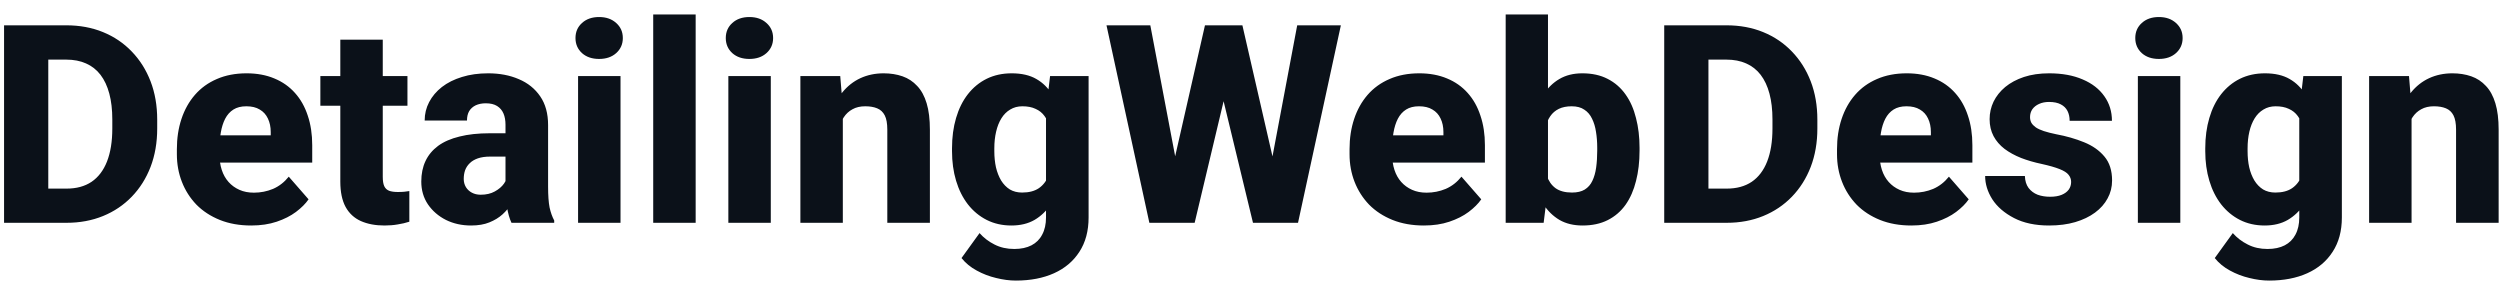<svg width="144" height="17" viewBox="0 0 144 17" fill="none" xmlns="http://www.w3.org/2000/svg">
<path d="M3.836 12.833H1.336L1.352 10.864H3.836C4.404 10.864 4.883 10.734 5.273 10.473C5.664 10.208 5.961 9.817 6.164 9.301C6.367 8.781 6.469 8.148 6.469 7.403V6.88C6.469 6.317 6.411 5.822 6.297 5.395C6.182 4.963 6.013 4.601 5.789 4.309C5.565 4.018 5.286 3.799 4.953 3.653C4.625 3.507 4.247 3.434 3.82 3.434H1.289V1.458H3.82C4.591 1.458 5.294 1.588 5.93 1.848C6.57 2.109 7.122 2.481 7.586 2.965C8.055 3.45 8.417 4.023 8.672 4.684C8.927 5.346 9.055 6.083 9.055 6.895V7.403C9.055 8.21 8.927 8.947 8.672 9.614C8.417 10.275 8.055 10.848 7.586 11.333C7.122 11.812 6.573 12.182 5.938 12.442C5.302 12.702 4.602 12.833 3.836 12.833ZM2.781 1.458V12.833H0.234V1.458H2.781ZM14.469 12.989C13.797 12.989 13.195 12.882 12.664 12.669C12.133 12.455 11.682 12.161 11.312 11.786C10.948 11.406 10.669 10.968 10.477 10.473C10.284 9.978 10.188 9.45 10.188 8.887V8.59C10.188 7.96 10.276 7.38 10.453 6.848C10.63 6.317 10.888 5.856 11.227 5.465C11.57 5.07 11.992 4.765 12.492 4.551C12.992 4.333 13.562 4.223 14.203 4.223C14.802 4.223 15.336 4.322 15.805 4.52C16.273 4.713 16.669 4.992 16.992 5.356C17.315 5.715 17.56 6.15 17.727 6.661C17.898 7.166 17.984 7.734 17.984 8.364V9.364H11.172V7.794H15.594V7.606C15.594 7.309 15.539 7.049 15.43 6.825C15.325 6.601 15.169 6.429 14.961 6.309C14.758 6.184 14.5 6.122 14.188 6.122C13.891 6.122 13.643 6.184 13.445 6.309C13.247 6.434 13.088 6.611 12.969 6.84C12.854 7.064 12.771 7.327 12.719 7.63C12.667 7.926 12.641 8.247 12.641 8.59V8.887C12.641 9.215 12.685 9.515 12.773 9.786C12.862 10.057 12.992 10.288 13.164 10.481C13.336 10.674 13.544 10.825 13.789 10.934C14.034 11.044 14.312 11.098 14.625 11.098C15.01 11.098 15.378 11.025 15.727 10.88C16.076 10.729 16.378 10.494 16.633 10.176L17.773 11.481C17.602 11.731 17.359 11.973 17.047 12.208C16.74 12.437 16.37 12.624 15.938 12.77C15.505 12.916 15.016 12.989 14.469 12.989ZM23.469 4.38V6.09H18.453V4.38H23.469ZM19.602 2.286H22.047V10.184C22.047 10.419 22.076 10.598 22.133 10.723C22.19 10.848 22.284 10.937 22.414 10.989C22.544 11.036 22.711 11.059 22.914 11.059C23.06 11.059 23.185 11.054 23.289 11.044C23.393 11.033 23.49 11.02 23.578 11.005V12.77C23.37 12.838 23.148 12.89 22.914 12.926C22.68 12.968 22.424 12.989 22.148 12.989C21.622 12.989 21.167 12.903 20.781 12.731C20.401 12.559 20.109 12.288 19.906 11.919C19.703 11.544 19.602 11.057 19.602 10.458V2.286ZM29.117 10.817V7.192C29.117 6.937 29.078 6.718 29 6.536C28.922 6.353 28.799 6.21 28.633 6.106C28.466 6.002 28.25 5.95 27.984 5.95C27.76 5.95 27.565 5.989 27.398 6.067C27.237 6.145 27.112 6.257 27.023 6.403C26.94 6.549 26.898 6.728 26.898 6.942H24.461C24.461 6.562 24.547 6.208 24.719 5.88C24.891 5.551 25.135 5.262 25.453 5.012C25.776 4.762 26.162 4.57 26.609 4.434C27.057 4.294 27.56 4.223 28.117 4.223C28.779 4.223 29.367 4.335 29.883 4.559C30.404 4.778 30.815 5.109 31.117 5.551C31.419 5.989 31.57 6.541 31.57 7.208V10.747C31.57 11.257 31.599 11.658 31.656 11.95C31.719 12.236 31.807 12.486 31.922 12.7V12.833H29.461C29.346 12.588 29.26 12.286 29.203 11.926C29.146 11.562 29.117 11.192 29.117 10.817ZM29.422 7.676L29.438 9.02H28.227C27.956 9.02 27.721 9.054 27.523 9.122C27.331 9.189 27.174 9.283 27.055 9.403C26.935 9.518 26.846 9.653 26.789 9.809C26.737 9.96 26.711 10.127 26.711 10.309C26.711 10.481 26.753 10.637 26.836 10.778C26.919 10.913 27.034 11.02 27.18 11.098C27.326 11.176 27.495 11.216 27.688 11.216C28.005 11.216 28.276 11.153 28.5 11.028C28.729 10.903 28.906 10.752 29.031 10.575C29.156 10.393 29.219 10.223 29.219 10.067L29.805 11.083C29.711 11.291 29.596 11.507 29.461 11.731C29.326 11.95 29.154 12.156 28.945 12.348C28.737 12.536 28.484 12.689 28.188 12.809C27.896 12.929 27.544 12.989 27.133 12.989C26.602 12.989 26.12 12.882 25.688 12.669C25.255 12.45 24.909 12.15 24.648 11.77C24.393 11.39 24.266 10.952 24.266 10.458C24.266 10.015 24.346 9.622 24.508 9.278C24.669 8.934 24.912 8.643 25.234 8.403C25.562 8.163 25.974 7.984 26.469 7.864C26.963 7.739 27.542 7.676 28.203 7.676H29.422ZM35.742 4.38V12.833H33.297V4.38H35.742ZM33.148 2.192C33.148 1.838 33.273 1.549 33.523 1.325C33.773 1.096 34.102 0.981 34.508 0.981C34.914 0.981 35.242 1.096 35.492 1.325C35.747 1.549 35.875 1.838 35.875 2.192C35.875 2.541 35.747 2.83 35.492 3.059C35.242 3.283 34.914 3.395 34.508 3.395C34.102 3.395 33.773 3.283 33.523 3.059C33.273 2.83 33.148 2.541 33.148 2.192ZM40.07 0.833V12.833H37.625V0.833H40.07ZM44.398 4.38V12.833H41.953V4.38H44.398ZM41.805 2.192C41.805 1.838 41.93 1.549 42.18 1.325C42.43 1.096 42.758 0.981 43.164 0.981C43.57 0.981 43.898 1.096 44.148 1.325C44.404 1.549 44.531 1.838 44.531 2.192C44.531 2.541 44.404 2.83 44.148 3.059C43.898 3.283 43.57 3.395 43.164 3.395C42.758 3.395 42.43 3.283 42.18 3.059C41.93 2.83 41.805 2.541 41.805 2.192ZM48.547 6.184V12.833H46.102V4.38H48.398L48.547 6.184ZM48.227 8.309L47.617 8.325C47.617 7.689 47.695 7.119 47.852 6.614C48.008 6.109 48.229 5.679 48.516 5.325C48.807 4.965 49.154 4.692 49.555 4.505C49.961 4.317 50.409 4.223 50.898 4.223C51.294 4.223 51.656 4.281 51.984 4.395C52.312 4.51 52.594 4.695 52.828 4.95C53.068 5.2 53.25 5.533 53.375 5.95C53.5 6.361 53.562 6.869 53.562 7.473V12.833H51.109V7.465C51.109 7.111 51.06 6.838 50.961 6.645C50.862 6.452 50.716 6.317 50.523 6.239C50.336 6.161 50.107 6.122 49.836 6.122C49.55 6.122 49.305 6.179 49.102 6.294C48.898 6.403 48.732 6.557 48.602 6.755C48.471 6.952 48.375 7.184 48.312 7.45C48.255 7.715 48.227 8.002 48.227 8.309ZM60.484 4.38H62.703V12.528C62.703 13.304 62.526 13.963 62.172 14.505C61.823 15.046 61.336 15.458 60.711 15.739C60.086 16.02 59.354 16.161 58.516 16.161C58.151 16.161 57.771 16.111 57.375 16.012C56.979 15.919 56.607 15.775 56.258 15.583C55.909 15.395 55.617 15.156 55.383 14.864L56.422 13.426C56.661 13.697 56.948 13.916 57.281 14.083C57.615 14.255 57.995 14.341 58.422 14.341C58.812 14.341 59.143 14.27 59.414 14.13C59.685 13.989 59.891 13.783 60.031 13.512C60.177 13.242 60.25 12.913 60.25 12.528V6.356L60.484 4.38ZM54.836 8.708V8.544C54.836 7.903 54.914 7.32 55.07 6.794C55.227 6.262 55.453 5.807 55.75 5.426C56.052 5.041 56.414 4.744 56.836 4.536C57.263 4.327 57.742 4.223 58.273 4.223C58.846 4.223 59.32 4.333 59.695 4.551C60.07 4.765 60.375 5.067 60.609 5.458C60.844 5.843 61.029 6.299 61.164 6.825C61.3 7.346 61.409 7.911 61.492 8.52V8.801C61.409 9.385 61.289 9.929 61.133 10.434C60.977 10.939 60.773 11.385 60.523 11.77C60.273 12.15 59.961 12.45 59.586 12.669C59.216 12.882 58.773 12.989 58.258 12.989C57.732 12.989 57.258 12.882 56.836 12.669C56.414 12.455 56.052 12.156 55.75 11.77C55.453 11.385 55.227 10.932 55.07 10.411C54.914 9.89 54.836 9.322 54.836 8.708ZM57.273 8.544V8.708C57.273 9.041 57.305 9.351 57.367 9.637C57.435 9.924 57.534 10.176 57.664 10.395C57.8 10.614 57.966 10.786 58.164 10.911C58.367 11.031 58.604 11.091 58.875 11.091C59.271 11.091 59.591 11.007 59.836 10.841C60.086 10.669 60.268 10.432 60.383 10.13C60.503 9.827 60.565 9.476 60.57 9.075V8.255C60.57 7.921 60.536 7.622 60.469 7.356C60.401 7.09 60.3 6.867 60.164 6.684C60.034 6.502 59.862 6.364 59.648 6.27C59.44 6.171 59.188 6.122 58.891 6.122C58.625 6.122 58.391 6.184 58.188 6.309C57.984 6.429 57.815 6.598 57.68 6.817C57.544 7.036 57.443 7.294 57.375 7.59C57.307 7.882 57.273 8.2 57.273 8.544ZM67.141 11.411L69.406 1.458H70.711L71.227 2.692L68.812 12.833H67.383L67.141 11.411ZM66.258 1.458L68.156 11.458L67.828 12.833H66.203L63.734 1.458H66.258ZM72.844 11.403L74.719 1.458H77.234L74.766 12.833H73.156L72.844 11.403ZM71.562 1.458L73.859 11.466L73.594 12.833H72.172L69.719 2.684L70.258 1.458H71.562ZM82.016 12.989C81.344 12.989 80.742 12.882 80.211 12.669C79.68 12.455 79.229 12.161 78.859 11.786C78.495 11.406 78.216 10.968 78.023 10.473C77.831 9.978 77.734 9.45 77.734 8.887V8.59C77.734 7.96 77.823 7.38 78 6.848C78.177 6.317 78.435 5.856 78.773 5.465C79.117 5.07 79.539 4.765 80.039 4.551C80.539 4.333 81.109 4.223 81.75 4.223C82.349 4.223 82.883 4.322 83.352 4.52C83.82 4.713 84.216 4.992 84.539 5.356C84.862 5.715 85.107 6.15 85.273 6.661C85.445 7.166 85.531 7.734 85.531 8.364V9.364H78.719V7.794H83.141V7.606C83.141 7.309 83.086 7.049 82.977 6.825C82.872 6.601 82.716 6.429 82.508 6.309C82.305 6.184 82.047 6.122 81.734 6.122C81.438 6.122 81.19 6.184 80.992 6.309C80.794 6.434 80.635 6.611 80.516 6.84C80.401 7.064 80.318 7.327 80.266 7.63C80.213 7.926 80.188 8.247 80.188 8.59V8.887C80.188 9.215 80.232 9.515 80.32 9.786C80.409 10.057 80.539 10.288 80.711 10.481C80.883 10.674 81.091 10.825 81.336 10.934C81.581 11.044 81.859 11.098 82.172 11.098C82.557 11.098 82.924 11.025 83.273 10.88C83.622 10.729 83.924 10.494 84.18 10.176L85.32 11.481C85.148 11.731 84.906 11.973 84.594 12.208C84.287 12.437 83.917 12.624 83.484 12.77C83.052 12.916 82.562 12.989 82.016 12.989ZM86.727 0.833H89.164V10.825L88.914 12.833H86.727V0.833ZM94.438 8.512V8.676C94.438 9.317 94.37 9.9 94.234 10.426C94.104 10.952 93.904 11.408 93.633 11.794C93.362 12.174 93.021 12.468 92.609 12.676C92.198 12.885 91.713 12.989 91.156 12.989C90.641 12.989 90.198 12.882 89.828 12.669C89.458 12.45 89.148 12.148 88.898 11.762C88.648 11.377 88.445 10.926 88.289 10.411C88.138 9.895 88.021 9.34 87.938 8.747V8.465C88.021 7.872 88.138 7.317 88.289 6.801C88.445 6.286 88.648 5.835 88.898 5.45C89.148 5.064 89.456 4.765 89.82 4.551C90.19 4.333 90.63 4.223 91.141 4.223C91.703 4.223 92.19 4.33 92.602 4.544C93.018 4.757 93.362 5.057 93.633 5.442C93.904 5.822 94.104 6.275 94.234 6.801C94.37 7.322 94.438 7.893 94.438 8.512ZM92 8.676V8.512C92 8.189 91.977 7.885 91.93 7.598C91.888 7.312 91.812 7.059 91.703 6.84C91.599 6.617 91.451 6.442 91.258 6.317C91.07 6.187 90.828 6.122 90.531 6.122C90.24 6.122 89.992 6.171 89.789 6.27C89.586 6.369 89.422 6.51 89.297 6.692C89.172 6.869 89.081 7.085 89.023 7.34C88.966 7.596 88.935 7.88 88.93 8.192V9.02C88.935 9.437 88.99 9.801 89.094 10.114C89.198 10.426 89.367 10.669 89.602 10.841C89.836 11.007 90.151 11.091 90.547 11.091C90.849 11.091 91.094 11.033 91.281 10.919C91.474 10.799 91.62 10.632 91.719 10.419C91.823 10.205 91.896 9.95 91.938 9.653C91.979 9.356 92 9.031 92 8.676ZM99.461 12.833H96.961L96.977 10.864H99.461C100.029 10.864 100.508 10.734 100.898 10.473C101.289 10.208 101.586 9.817 101.789 9.301C101.992 8.781 102.094 8.148 102.094 7.403V6.88C102.094 6.317 102.036 5.822 101.922 5.395C101.807 4.963 101.638 4.601 101.414 4.309C101.19 4.018 100.911 3.799 100.578 3.653C100.25 3.507 99.872 3.434 99.445 3.434H96.914V1.458H99.445C100.216 1.458 100.919 1.588 101.555 1.848C102.195 2.109 102.747 2.481 103.211 2.965C103.68 3.45 104.042 4.023 104.297 4.684C104.552 5.346 104.68 6.083 104.68 6.895V7.403C104.68 8.21 104.552 8.947 104.297 9.614C104.042 10.275 103.68 10.848 103.211 11.333C102.747 11.812 102.198 12.182 101.562 12.442C100.927 12.702 100.227 12.833 99.461 12.833ZM98.406 1.458V12.833H95.859V1.458H98.406ZM110.094 12.989C109.422 12.989 108.82 12.882 108.289 12.669C107.758 12.455 107.307 12.161 106.938 11.786C106.573 11.406 106.294 10.968 106.102 10.473C105.909 9.978 105.812 9.45 105.812 8.887V8.59C105.812 7.96 105.901 7.38 106.078 6.848C106.255 6.317 106.513 5.856 106.852 5.465C107.195 5.07 107.617 4.765 108.117 4.551C108.617 4.333 109.188 4.223 109.828 4.223C110.427 4.223 110.961 4.322 111.43 4.52C111.898 4.713 112.294 4.992 112.617 5.356C112.94 5.715 113.185 6.15 113.352 6.661C113.523 7.166 113.609 7.734 113.609 8.364V9.364H106.797V7.794H111.219V7.606C111.219 7.309 111.164 7.049 111.055 6.825C110.951 6.601 110.794 6.429 110.586 6.309C110.383 6.184 110.125 6.122 109.812 6.122C109.516 6.122 109.268 6.184 109.07 6.309C108.872 6.434 108.714 6.611 108.594 6.84C108.479 7.064 108.396 7.327 108.344 7.63C108.292 7.926 108.266 8.247 108.266 8.59V8.887C108.266 9.215 108.31 9.515 108.398 9.786C108.487 10.057 108.617 10.288 108.789 10.481C108.961 10.674 109.169 10.825 109.414 10.934C109.659 11.044 109.938 11.098 110.25 11.098C110.635 11.098 111.003 11.025 111.352 10.88C111.701 10.729 112.003 10.494 112.258 10.176L113.398 11.481C113.227 11.731 112.984 11.973 112.672 12.208C112.365 12.437 111.995 12.624 111.562 12.77C111.13 12.916 110.641 12.989 110.094 12.989ZM119.297 10.481C119.297 10.325 119.247 10.187 119.148 10.067C119.055 9.947 118.883 9.838 118.633 9.739C118.388 9.64 118.042 9.541 117.594 9.442C117.172 9.353 116.779 9.239 116.414 9.098C116.049 8.952 115.732 8.778 115.461 8.575C115.19 8.367 114.979 8.122 114.828 7.84C114.677 7.554 114.602 7.228 114.602 6.864C114.602 6.51 114.677 6.174 114.828 5.856C114.984 5.538 115.208 5.257 115.5 5.012C115.797 4.768 116.156 4.575 116.578 4.434C117.005 4.294 117.49 4.223 118.031 4.223C118.776 4.223 119.419 4.34 119.961 4.575C120.503 4.804 120.919 5.127 121.211 5.544C121.503 5.955 121.648 6.426 121.648 6.958H119.211C119.211 6.739 119.169 6.549 119.086 6.387C119.003 6.226 118.875 6.101 118.703 6.012C118.531 5.919 118.305 5.872 118.023 5.872C117.805 5.872 117.612 5.911 117.445 5.989C117.284 6.062 117.156 6.163 117.062 6.294C116.974 6.424 116.93 6.575 116.93 6.747C116.93 6.867 116.956 6.976 117.008 7.075C117.065 7.169 117.151 7.257 117.266 7.34C117.385 7.419 117.539 7.489 117.727 7.551C117.919 7.614 118.154 7.674 118.43 7.731C119.018 7.84 119.555 7.994 120.039 8.192C120.529 8.39 120.919 8.663 121.211 9.012C121.508 9.361 121.656 9.822 121.656 10.395C121.656 10.77 121.57 11.114 121.398 11.426C121.232 11.739 120.99 12.012 120.672 12.247C120.354 12.481 119.974 12.663 119.531 12.794C119.089 12.924 118.589 12.989 118.031 12.989C117.234 12.989 116.56 12.846 116.008 12.559C115.456 12.273 115.039 11.913 114.758 11.481C114.482 11.044 114.344 10.596 114.344 10.137H116.633C116.643 10.419 116.714 10.648 116.844 10.825C116.979 11.002 117.154 11.132 117.367 11.216C117.581 11.294 117.82 11.333 118.086 11.333C118.352 11.333 118.573 11.296 118.75 11.223C118.927 11.15 119.062 11.051 119.156 10.926C119.25 10.796 119.297 10.648 119.297 10.481ZM125.586 4.38V12.833H123.141V4.38H125.586ZM122.992 2.192C122.992 1.838 123.117 1.549 123.367 1.325C123.617 1.096 123.945 0.981 124.352 0.981C124.758 0.981 125.086 1.096 125.336 1.325C125.591 1.549 125.719 1.838 125.719 2.192C125.719 2.541 125.591 2.83 125.336 3.059C125.086 3.283 124.758 3.395 124.352 3.395C123.945 3.395 123.617 3.283 123.367 3.059C123.117 2.83 122.992 2.541 122.992 2.192ZM132.672 4.38H134.891V12.528C134.891 13.304 134.714 13.963 134.359 14.505C134.01 15.046 133.523 15.458 132.898 15.739C132.273 16.02 131.542 16.161 130.703 16.161C130.339 16.161 129.958 16.111 129.562 16.012C129.167 15.919 128.794 15.775 128.445 15.583C128.096 15.395 127.805 15.156 127.57 14.864L128.609 13.426C128.849 13.697 129.135 13.916 129.469 14.083C129.802 14.255 130.182 14.341 130.609 14.341C131 14.341 131.331 14.27 131.602 14.13C131.872 13.989 132.078 13.783 132.219 13.512C132.365 13.242 132.438 12.913 132.438 12.528V6.356L132.672 4.38ZM127.023 8.708V8.544C127.023 7.903 127.102 7.32 127.258 6.794C127.414 6.262 127.641 5.807 127.938 5.426C128.24 5.041 128.602 4.744 129.023 4.536C129.451 4.327 129.93 4.223 130.461 4.223C131.034 4.223 131.508 4.333 131.883 4.551C132.258 4.765 132.562 5.067 132.797 5.458C133.031 5.843 133.216 6.299 133.352 6.825C133.487 7.346 133.596 7.911 133.68 8.52V8.801C133.596 9.385 133.477 9.929 133.32 10.434C133.164 10.939 132.961 11.385 132.711 11.77C132.461 12.15 132.148 12.45 131.773 12.669C131.404 12.882 130.961 12.989 130.445 12.989C129.919 12.989 129.445 12.882 129.023 12.669C128.602 12.455 128.24 12.156 127.938 11.77C127.641 11.385 127.414 10.932 127.258 10.411C127.102 9.89 127.023 9.322 127.023 8.708ZM129.461 8.544V8.708C129.461 9.041 129.492 9.351 129.555 9.637C129.622 9.924 129.721 10.176 129.852 10.395C129.987 10.614 130.154 10.786 130.352 10.911C130.555 11.031 130.792 11.091 131.062 11.091C131.458 11.091 131.779 11.007 132.023 10.841C132.273 10.669 132.456 10.432 132.57 10.13C132.69 9.827 132.753 9.476 132.758 9.075V8.255C132.758 7.921 132.724 7.622 132.656 7.356C132.589 7.09 132.487 6.867 132.352 6.684C132.221 6.502 132.049 6.364 131.836 6.27C131.628 6.171 131.375 6.122 131.078 6.122C130.812 6.122 130.578 6.184 130.375 6.309C130.172 6.429 130.003 6.598 129.867 6.817C129.732 7.036 129.63 7.294 129.562 7.59C129.495 7.882 129.461 8.2 129.461 8.544ZM138.906 6.184V12.833H136.461V4.38H138.758L138.906 6.184ZM138.586 8.309L137.977 8.325C137.977 7.689 138.055 7.119 138.211 6.614C138.367 6.109 138.589 5.679 138.875 5.325C139.167 4.965 139.513 4.692 139.914 4.505C140.32 4.317 140.768 4.223 141.258 4.223C141.654 4.223 142.016 4.281 142.344 4.395C142.672 4.51 142.953 4.695 143.188 4.95C143.427 5.2 143.609 5.533 143.734 5.95C143.859 6.361 143.922 6.869 143.922 7.473V12.833H141.469V7.465C141.469 7.111 141.419 6.838 141.32 6.645C141.221 6.452 141.076 6.317 140.883 6.239C140.695 6.161 140.466 6.122 140.195 6.122C139.909 6.122 139.664 6.179 139.461 6.294C139.258 6.403 139.091 6.557 138.961 6.755C138.831 6.952 138.734 7.184 138.672 7.45C138.615 7.715 138.586 8.002 138.586 8.309Z" fill="#0B1119"/>
</svg>
